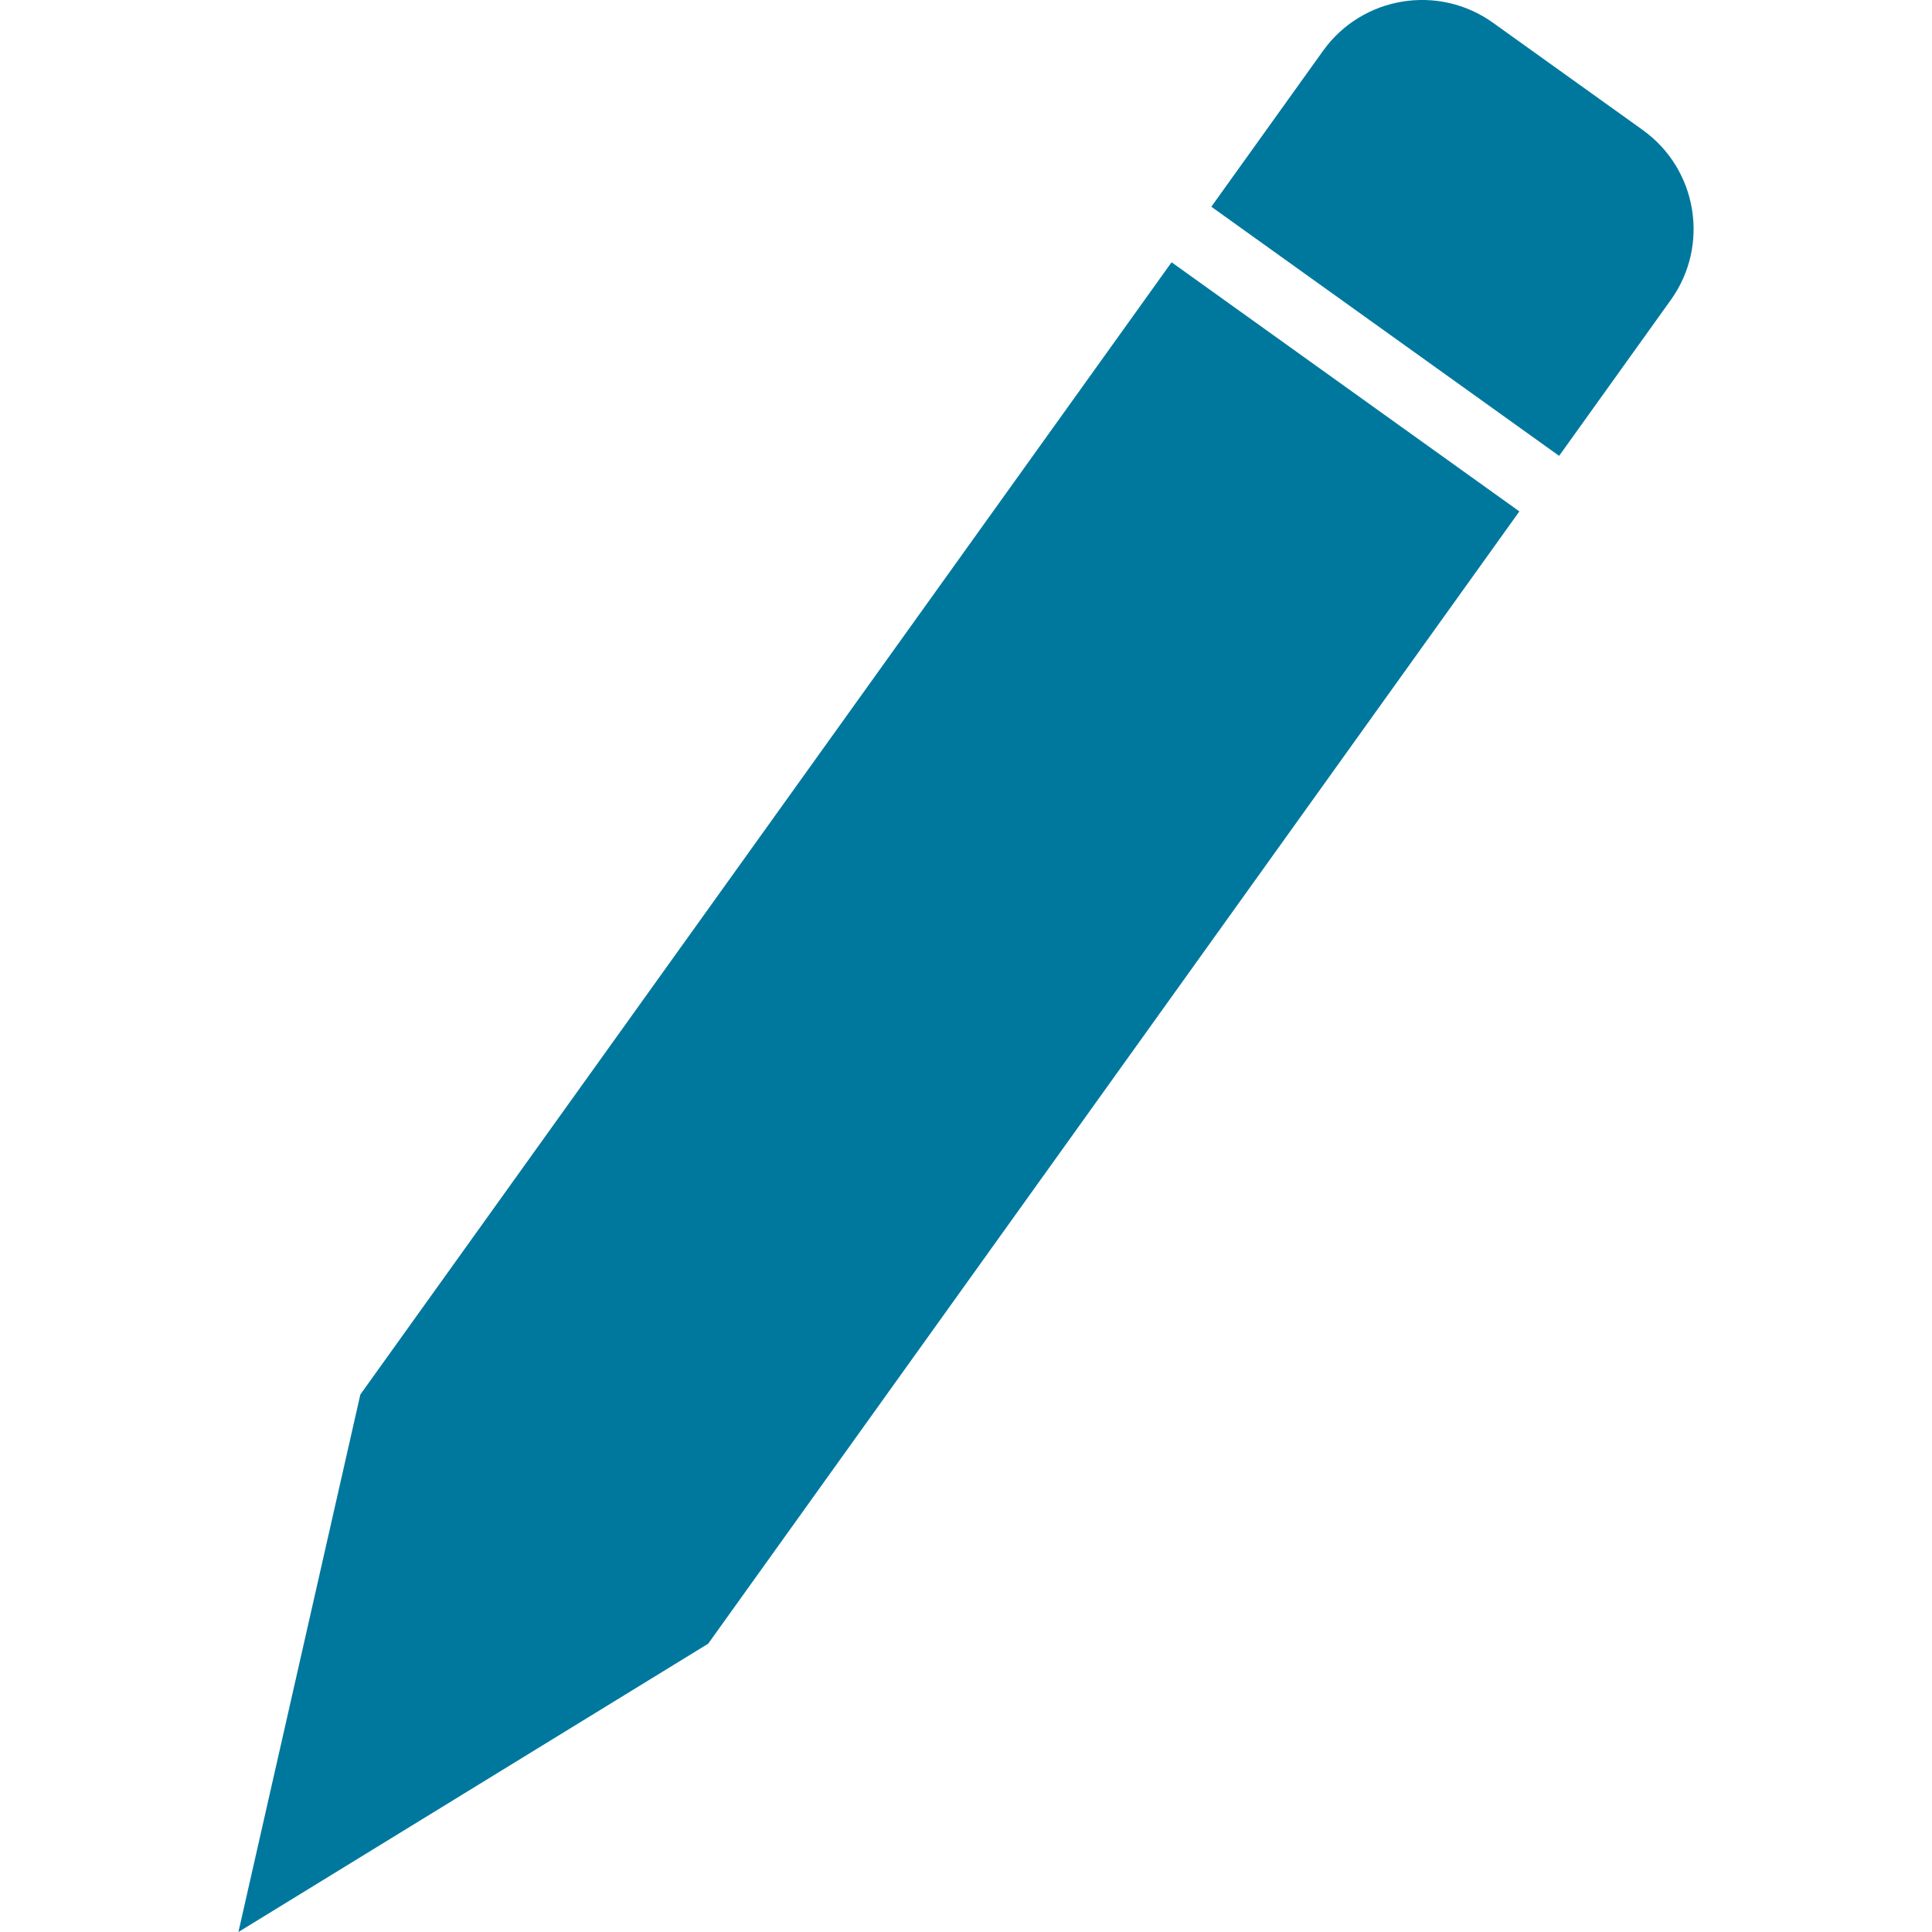<svg xmlns="http://www.w3.org/2000/svg" 
     viewBox="0 0 64 64">
  <path d="M11.936,46.196L38.81,8.688l11.521,8.253L23.459,54.45l-15.561,9.55,4.039-17.804ZM54.419,4.308c1.811,1.298,2.226,3.819,.928,5.63l-.002,.002-3.697,5.161-11.521-8.253,3.701-5.165c1.3-1.812,3.822-2.226,5.634-.926,0,0,0,0,0,0l4.957,3.55Z" fill="#00789E"/>
</svg>